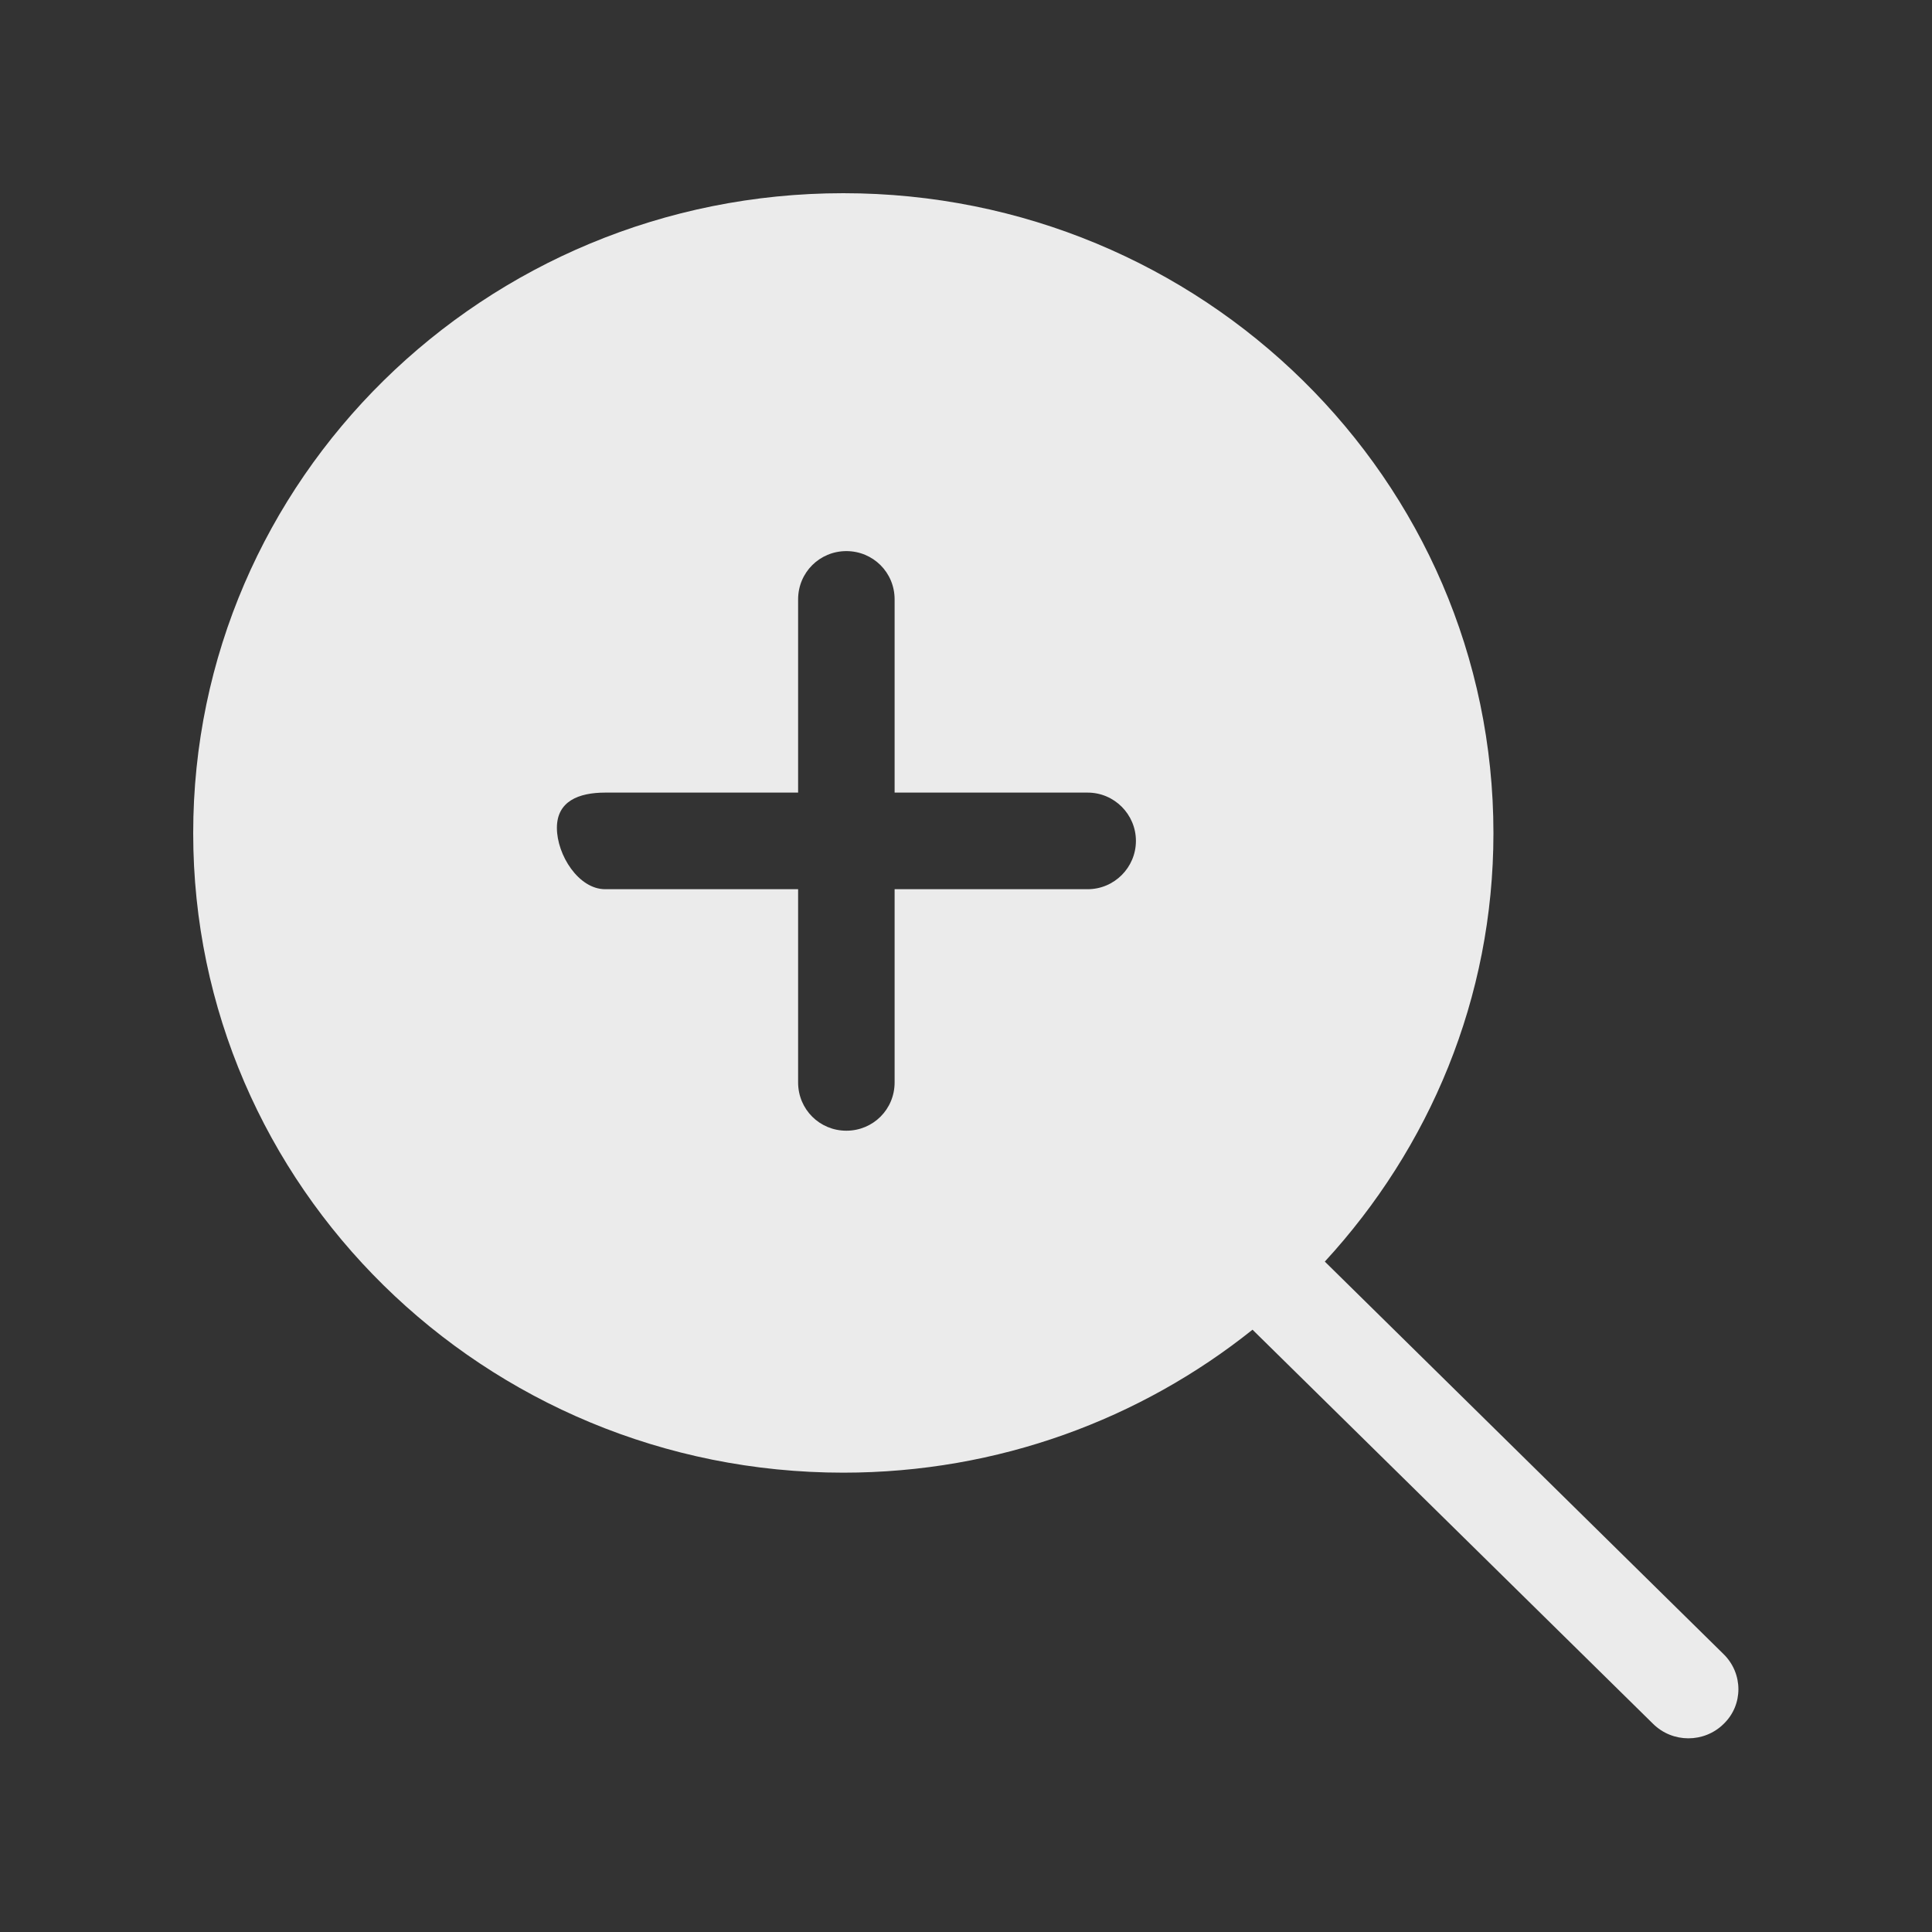 <!-- Generated by IcoMoon.io -->
<svg version="1.1" xmlns="http://www.w3.org/2000/svg" width="40" height="40" viewBox="0 0 40 40">
<rect x="0" y="0" width="40" height="40" fill="#333333" stroke="none"/>
<title>bm-zoom-in1</title>
<path fill="#ebebeb" d="M22.519 18.41h-3.997v4c0 0.56-0.447 1-0.999 1s-0.999-0.44-0.999-1v-4h-3.995c-0.551 0-0.999-0.71-0.999-1.27 0-0.55 0.448-0.73 0.999-0.73h3.995v-4c0-0.56 0.448-1 0.999-1 0.552 0 0.999 0.44 0.999 1v4h3.997c0.551 0 0.999 0.45 0.999 1s-0.448 1-0.999 1v0zM35.688 34.25l-8.259-8.13c2.163-2.35 3.491-5.45 3.491-8.87 0-7.32-6.026-13.25-13.46-13.25s-13.46 5.93-13.46 13.25c0 7.31 6.026 13.24 13.46 13.24 3.212 0 6.158-1.11 8.472-2.96l8.293 8.16c0.404 0.4 1.059 0.4 1.463 0 0.405-0.39 0.405-1.040 0-1.44v0z"></path>
</svg>
